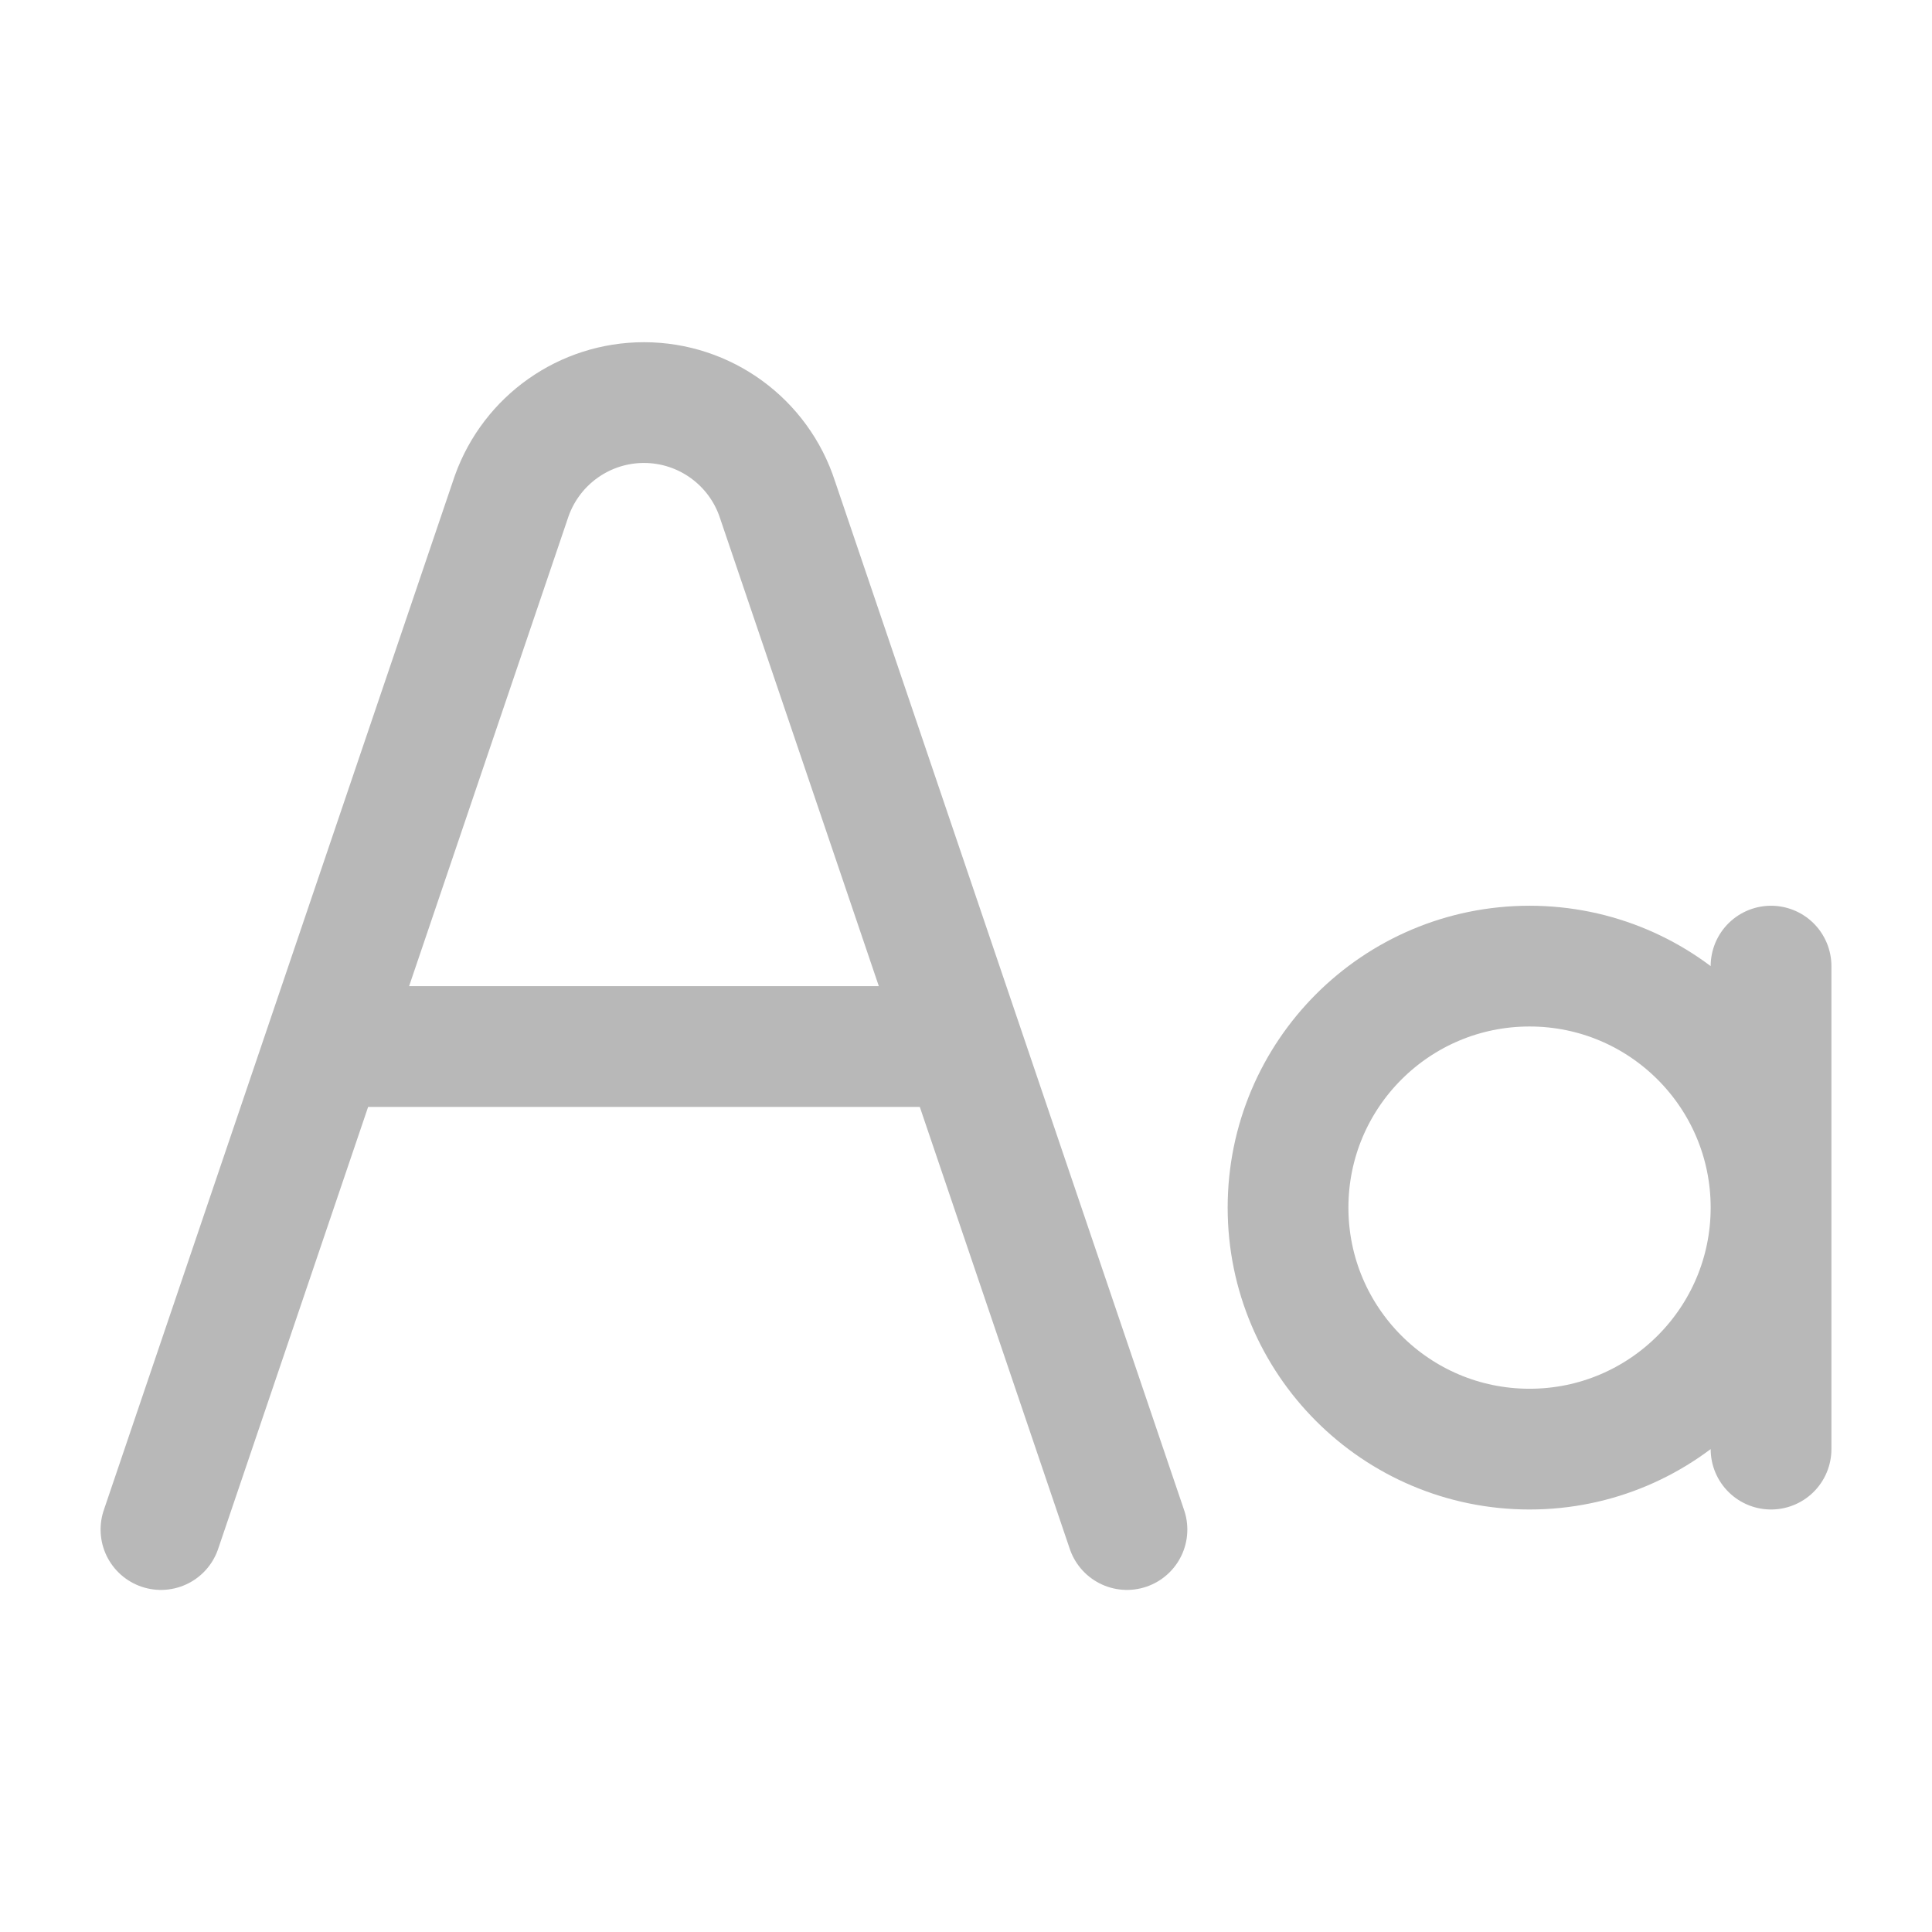 <svg xmlns="http://www.w3.org/2000/svg" width="16" height="16" viewBox="0 0 16 16" fill="none">
  <path d="M14.667 8.001V12.001M1.333 12.667L4.238 4.106C4.404 3.643 4.842 3.334 5.333 3.334C5.838 3.334 6.285 3.66 6.44 4.141L9.333 12.667M2.691 8.667H7.976M14.667 10.001C14.667 11.105 13.771 12.001 12.667 12.001C11.562 12.001 10.667 11.105 10.667 10.001C10.667 8.896 11.562 8.001 12.667 8.001C13.771 8.001 14.667 8.896 14.667 10.001Z" stroke="#B8B8B8" stroke-linecap="round" stroke-linejoin="round"/>
</svg>